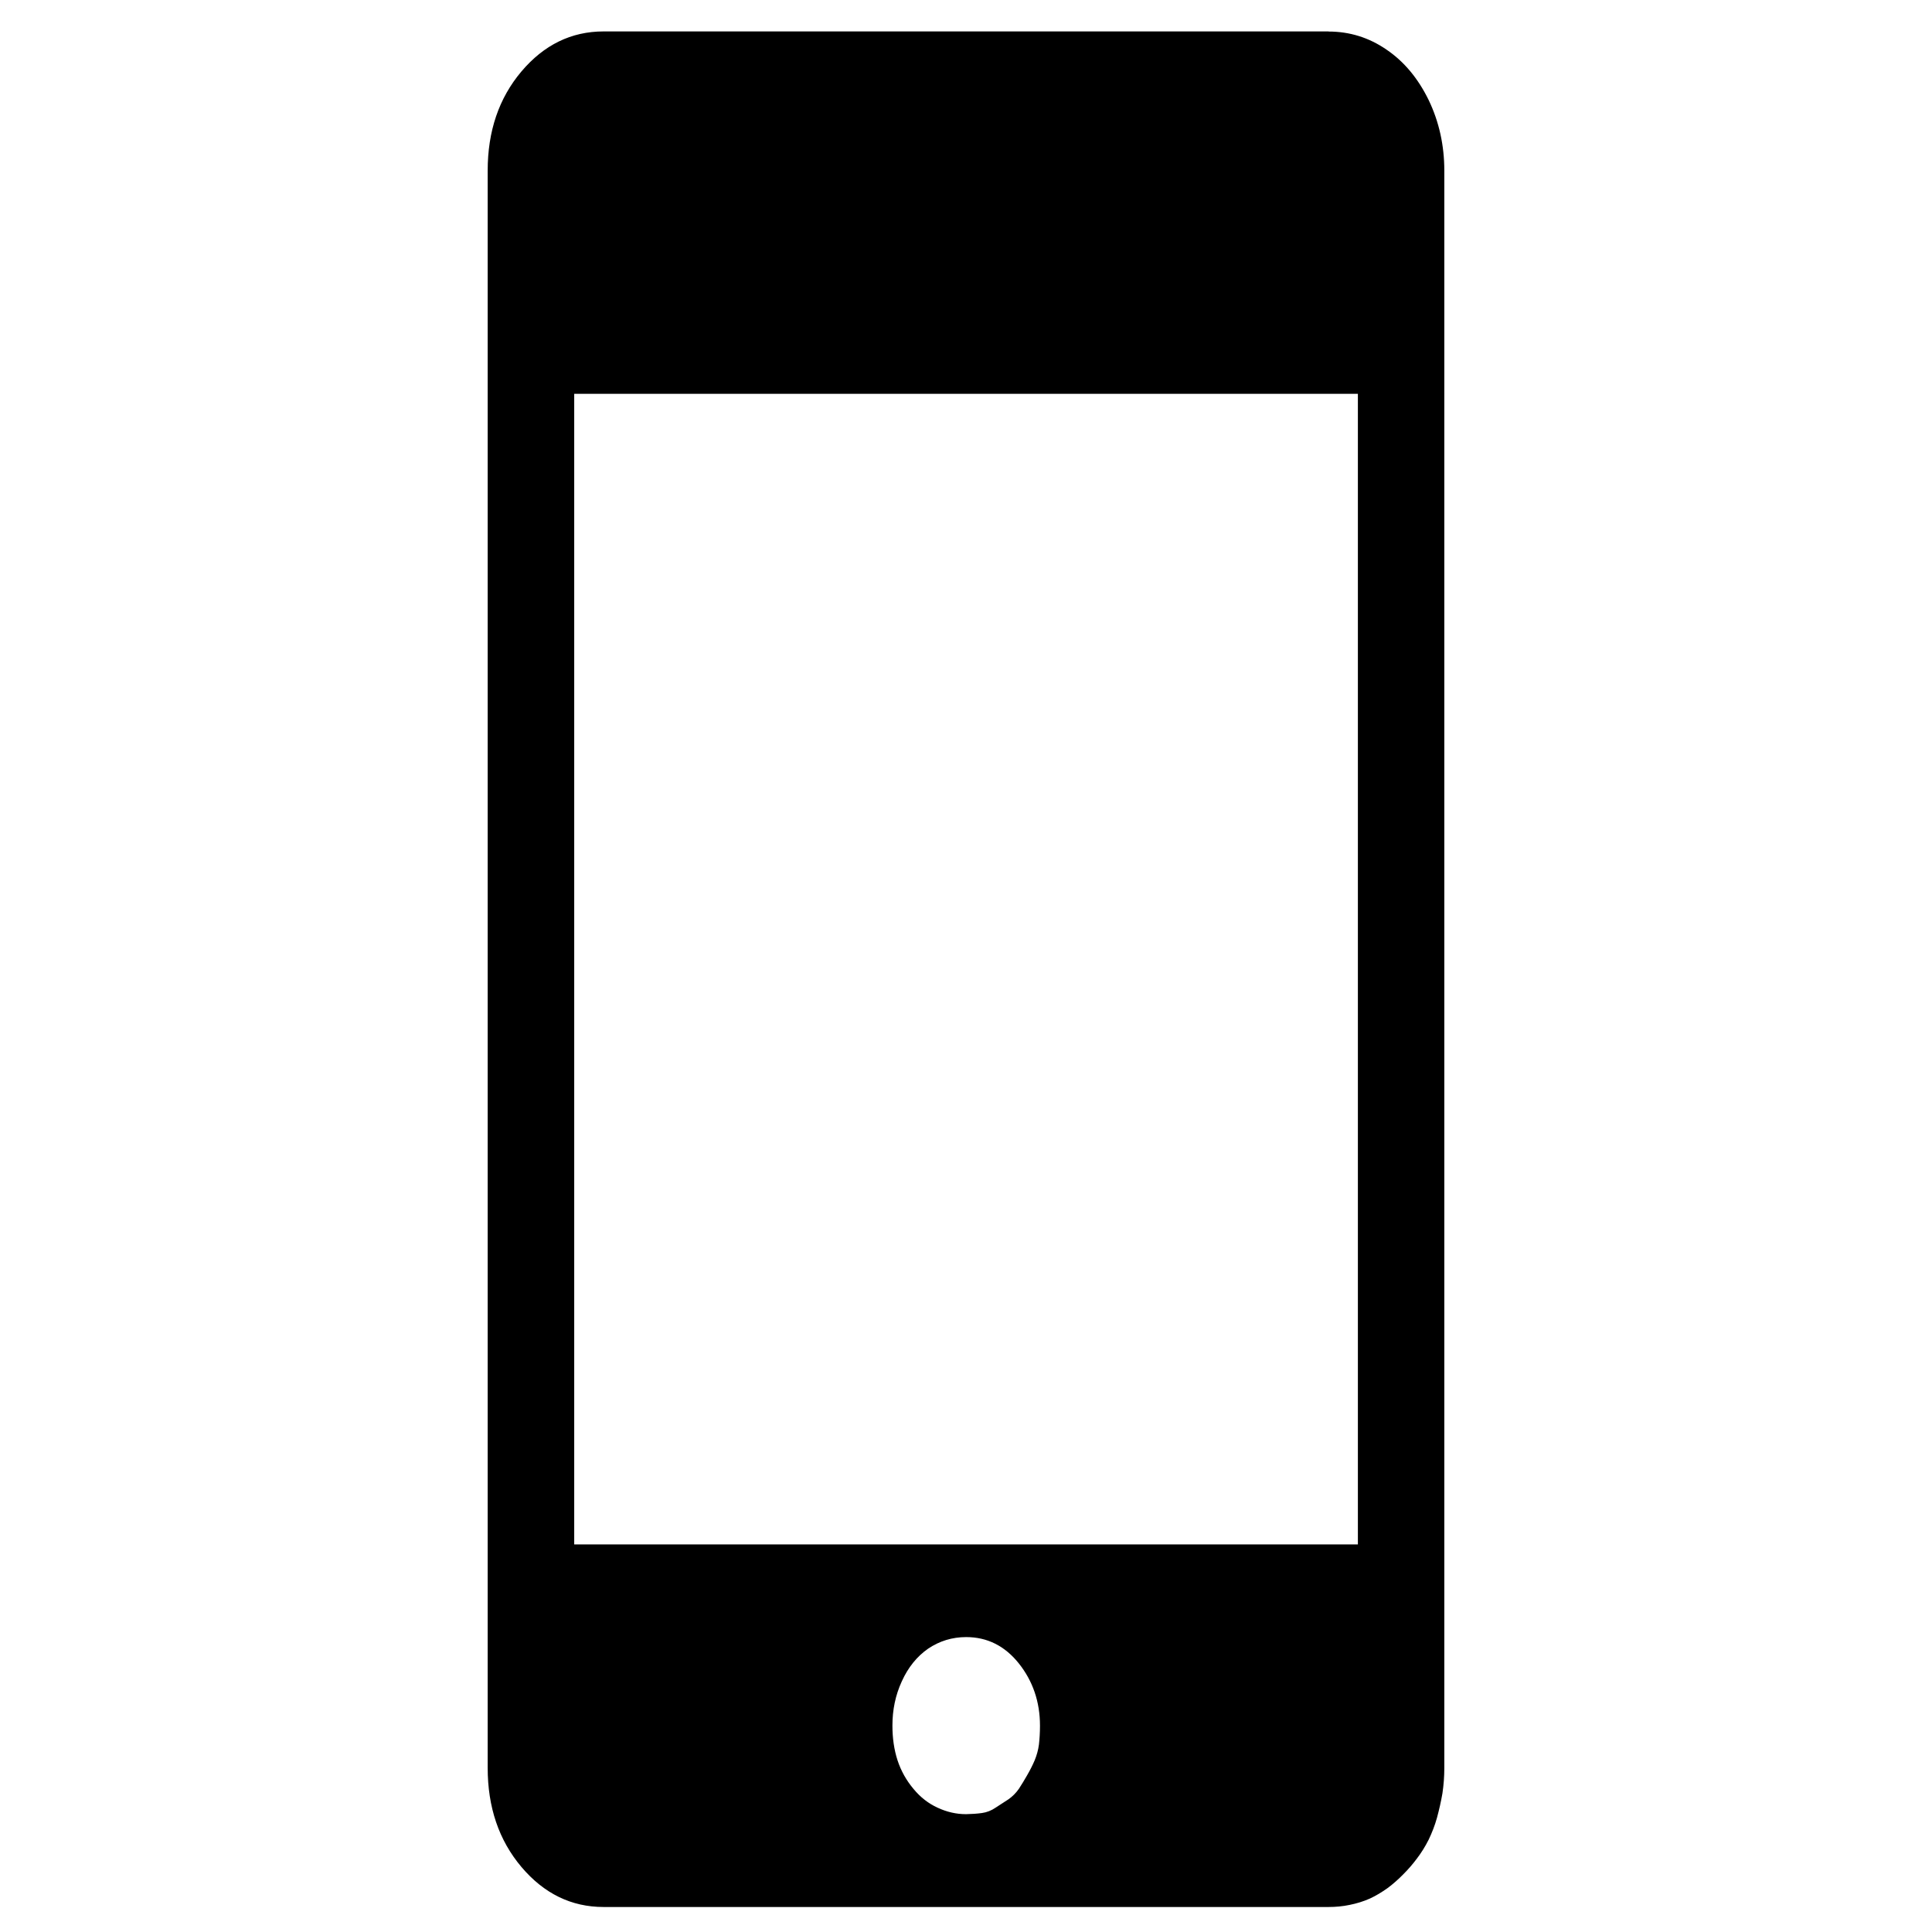 <?xml version="1.0" standalone="no"?><!DOCTYPE svg PUBLIC "-//W3C//DTD SVG 1.1//EN" "http://www.w3.org/Graphics/SVG/1.1/DTD/svg11.dtd"><svg t="1626749881011" class="icon" viewBox="0 0 1024 1024" version="1.1" xmlns="http://www.w3.org/2000/svg" p-id="2234" xmlns:xlink="http://www.w3.org/1999/xlink" width="200" height="200"><defs><style type="text/css"></style></defs><path d="M704.148 16.658 704.148 16.658 704.148 16.658zM704.148 16.658 319.909 16.658c-17.107 0-31.62 7.121-43.545 21.221-11.976 14.185-17.881 31.711-17.881 52.542l0 846.564c0 20.837 5.906 38.356 17.881 52.542 11.925 14.1 26.438 21.221 43.545 21.221l384.239 0c3.752 0 7.448-0.334 11.144-1.103 3.752-0.746 7.341-1.854 10.71-3.34 3.312-1.521 6.403-3.425 9.489-5.606 2.984-2.233 5.742-4.691 8.28-7.285 2.594-2.594 5.024-5.38 7.234-8.358 2.26-2.956 4.357-6.29 6.234-10.021 1.769-3.725 3.312-7.641 4.414-11.671 1.108-4.137 2.097-8.358 2.871-12.885 0.661-4.442 0.994-8.969 0.994-13.411L765.518 90.478c0-13.411-2.758-25.912-8.28-37.418-5.629-11.535-13.077-20.476-22.408-26.794-9.269-6.374-19.537-9.551-30.682-9.551L704.149 16.658zM511.975 961.546c-5.137 0-10.156-1.159-15.016-3.425-4.798-2.175-9.161-5.544-12.801-9.986-3.752-4.47-6.567-9.438-8.444-15.123-1.826-5.629-2.707-11.727-2.707-18.435 0-8.195 1.548-16.005 4.968-23.425 3.369-7.454 8.059-13.219 13.964-17.333 6.013-4.052 12.75-6.127 20.142-6.127 11.207 0 20.532 4.691 27.93 13.964 7.392 9.303 11.202 20.311 11.202 32.976 0 3.725-0.22 7.065-0.554 10.014-0.385 3.012-1.215 5.798-2.26 8.364-1.103 2.594-2.43 5.188-3.973 7.867-1.435 2.594-2.984 4.99-4.414 7.257-1.548 2.204-3.369 4.03-5.522 5.544l-6.844 4.442c-2.21 1.521-4.634 2.458-7.172 2.815-2.594 0.362-5.414 0.554-8.393 0.61L511.975 961.546zM719.706 818.575 304.345 818.575 304.345 208.724l415.361 0L719.706 818.575 719.706 818.575zM719.706 818.575" p-id="2235"></path></svg>